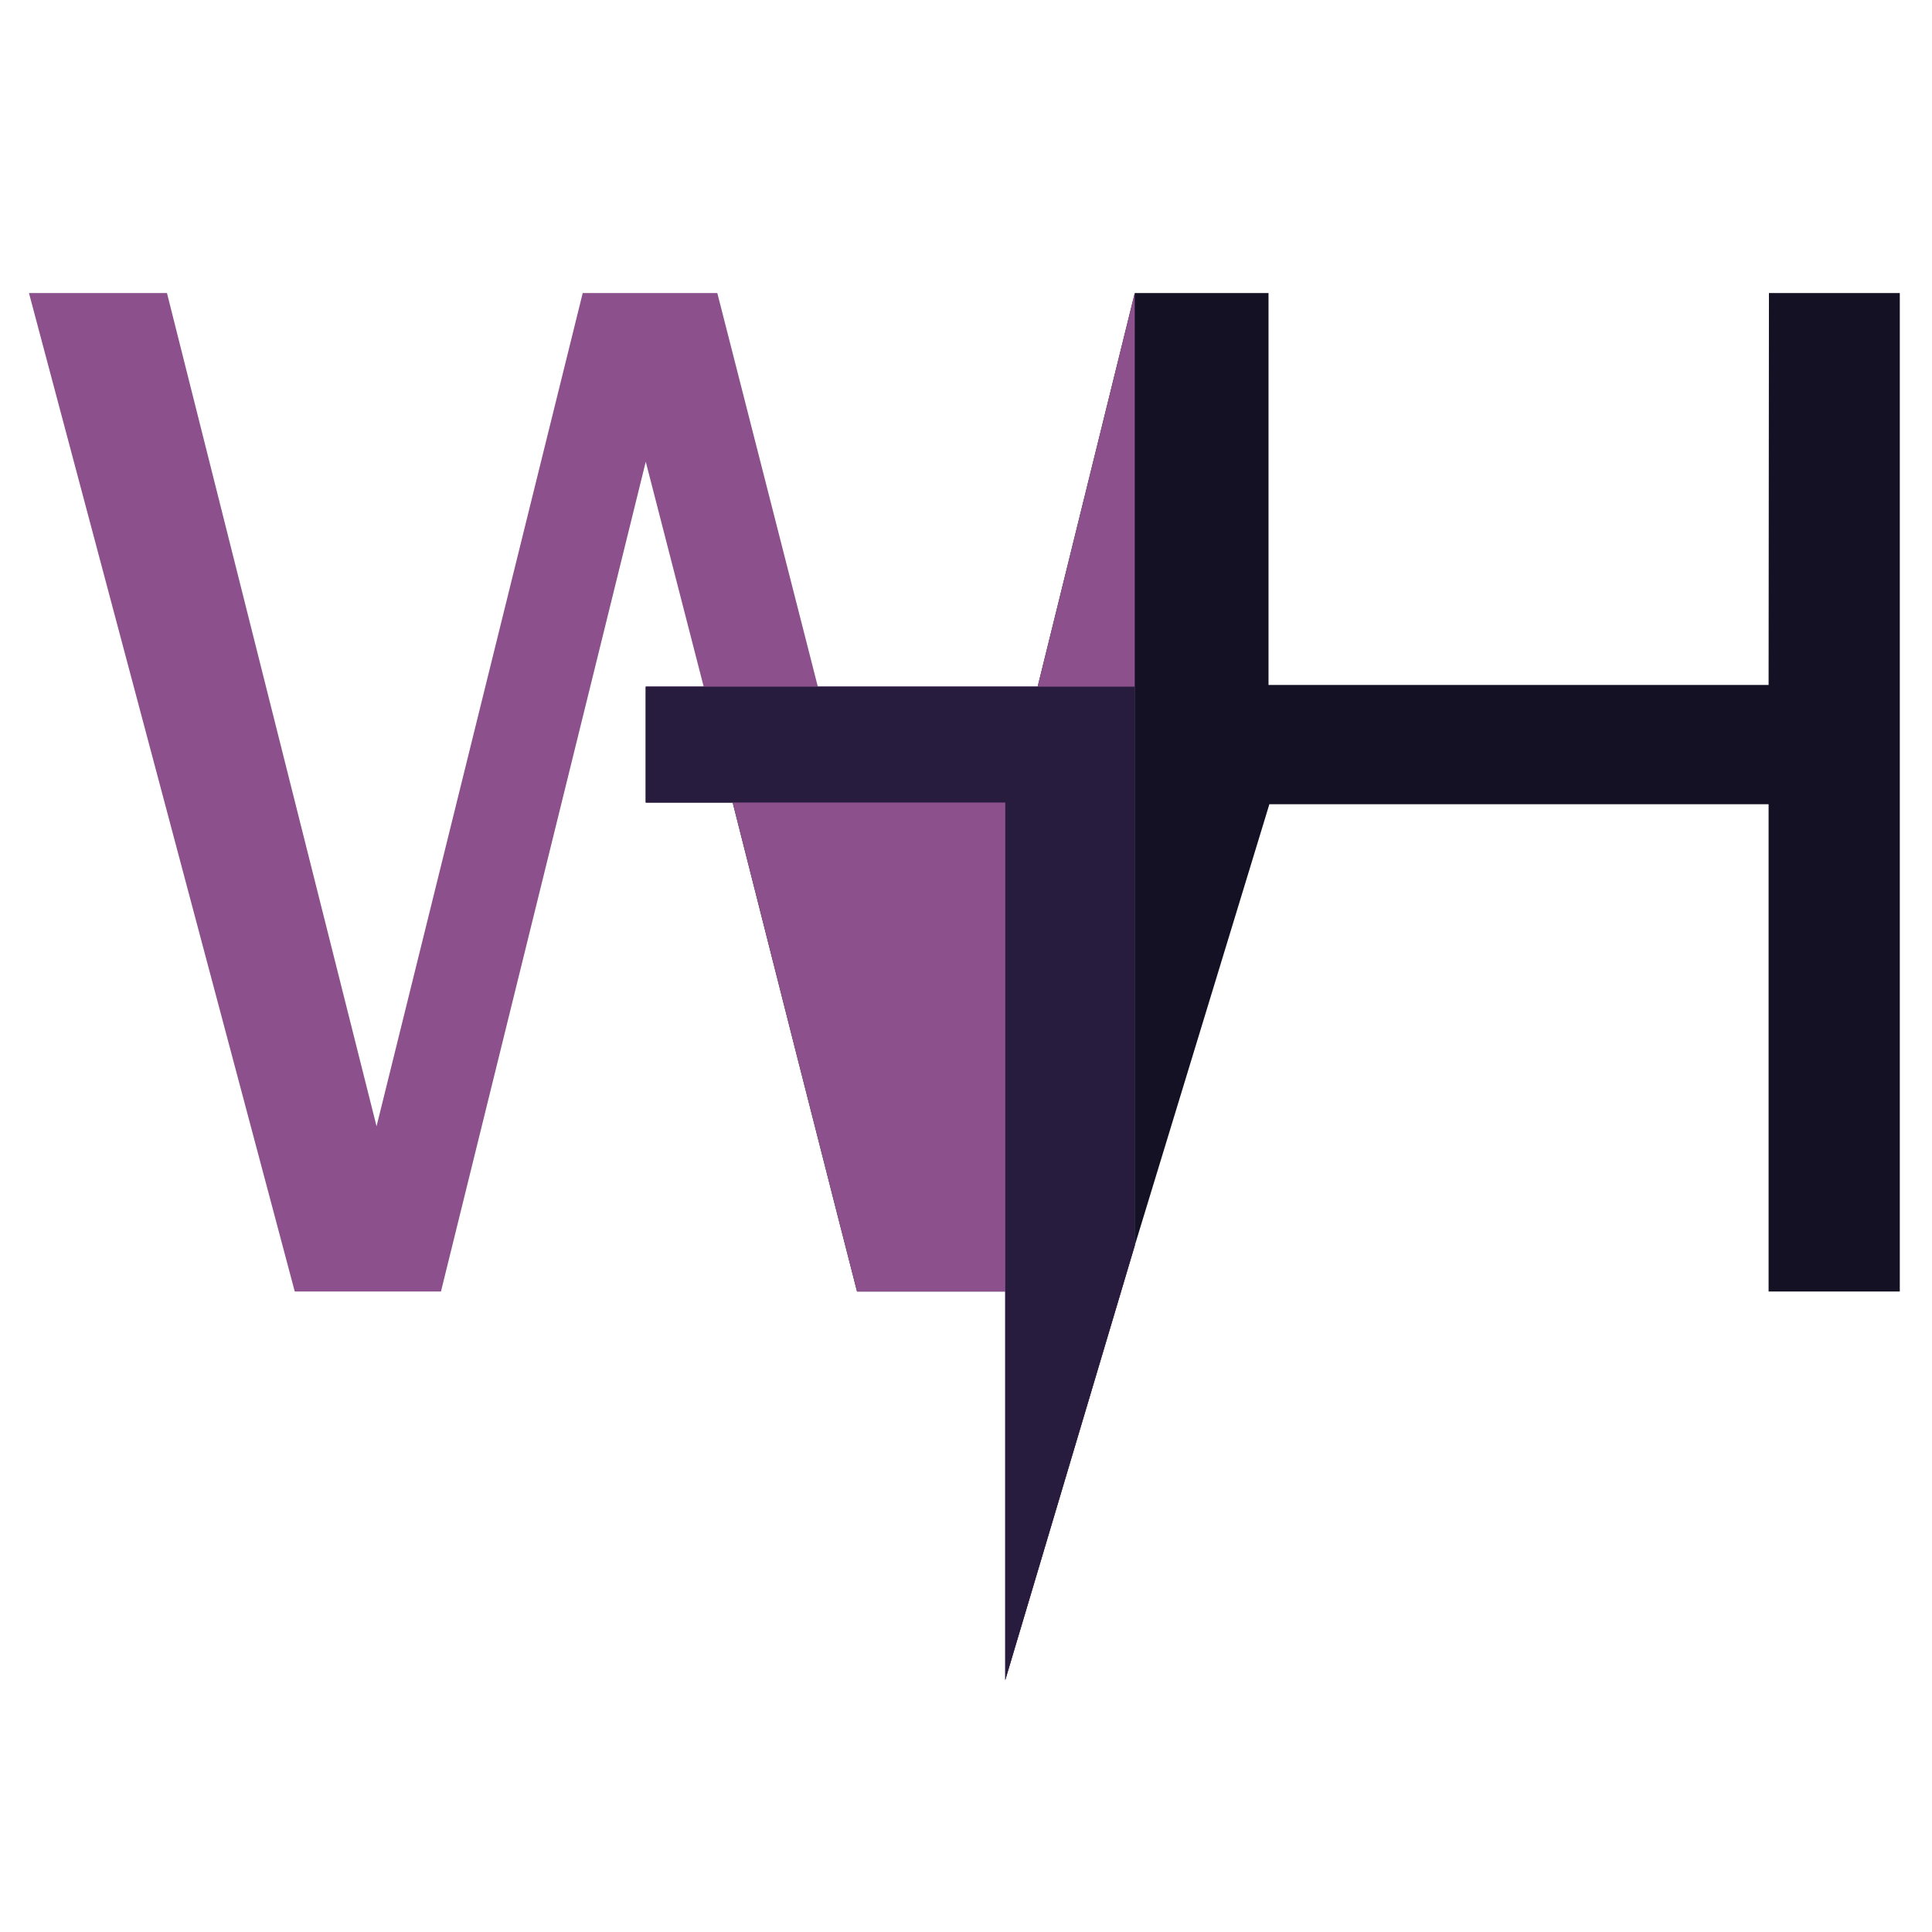 <?xml version="1.0" encoding="utf-8"?>
<!-- Generator: Adobe Illustrator 19.0.1, SVG Export Plug-In . SVG Version: 6.00 Build 0)  -->
<svg version="1.1" id="Слой_2" xmlns="http://www.w3.org/2000/svg" xmlns:xlink="http://www.w3.org/1999/xlink" x="0px" y="0px"
	 viewBox="87 -286.9 1133.9 1133.9" style="enable-background:new 87 -286.9 1133.9 1133.9;" xml:space="preserve">
<style type="text/css">
	.st0{fill:#141124;}
	.st1{fill:#8C508C;}
	.st2{fill:#271C3E;}
</style>
<path class="st0" d="M1202-114.9v586h-77v-286H832l-79,259l-76,255v-228h-87c0,0-18.2-70.9-36.4-142.6
	C553,326.1,517,184.1,517,184.1h-51v-68h230l57-231h78.5v230H1125l0.2-230H1202z"/>
<path class="st1" d="M753-114.9v559l-76,255v-228h-87c0,0-18.2-70.9-36.4-142.6C553,326.1,517,184.1,517,184.1h-51v-68h34l-34-132
	l-120.2,487H260l-156-586h81l123,489l121-489h79l59,231h129L753-114.9z"/>
<path class="st2" d="M466,116.1v68h211v515l76-255v-328H466z"/>
</svg>
